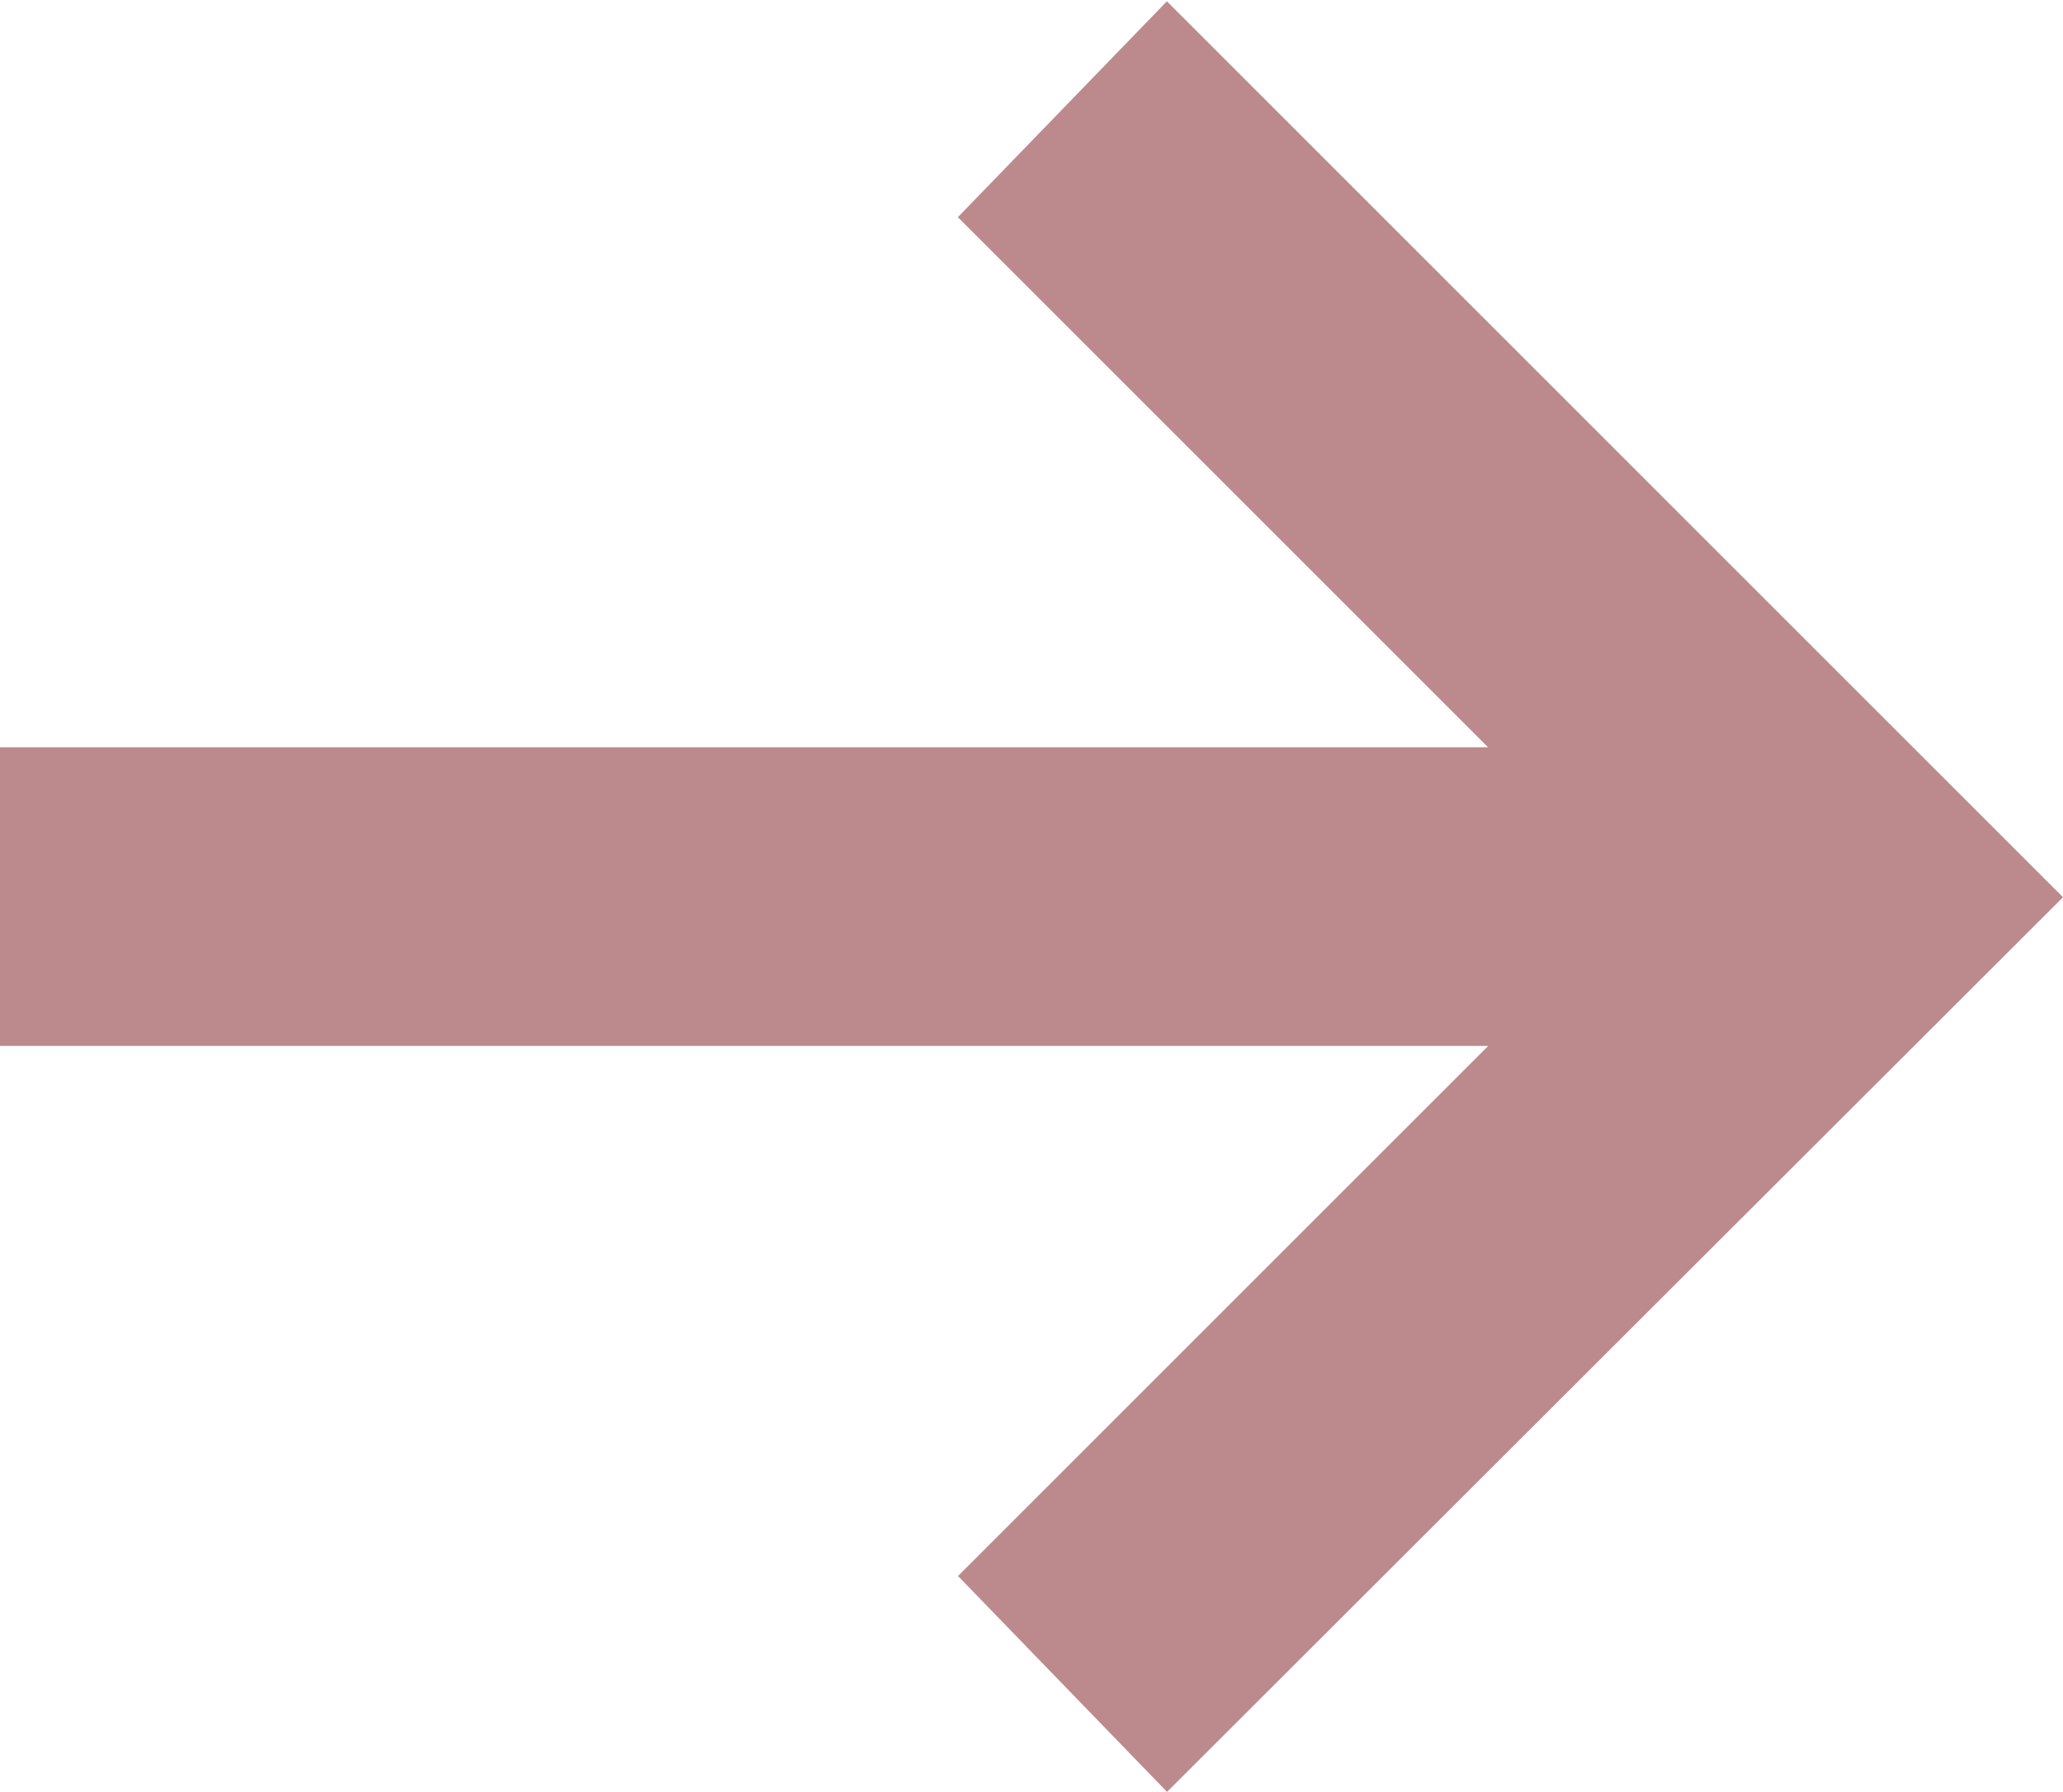 <svg xmlns="http://www.w3.org/2000/svg" width="14.331" height="12.45" viewBox="0 0 14.331 12.45">
  <path id="arrow_right_alt_FILL0_wght400_GRAD0_opsz24" d="M150.646,348.45l-1.452-1.5,3.683-3.683H142.539v-2.075h10.337l-3.683-3.683,1.452-1.5,6.225,6.225Z" transform="translate(-142.539 -336)" fill="#bc8a8d"/>
</svg>
